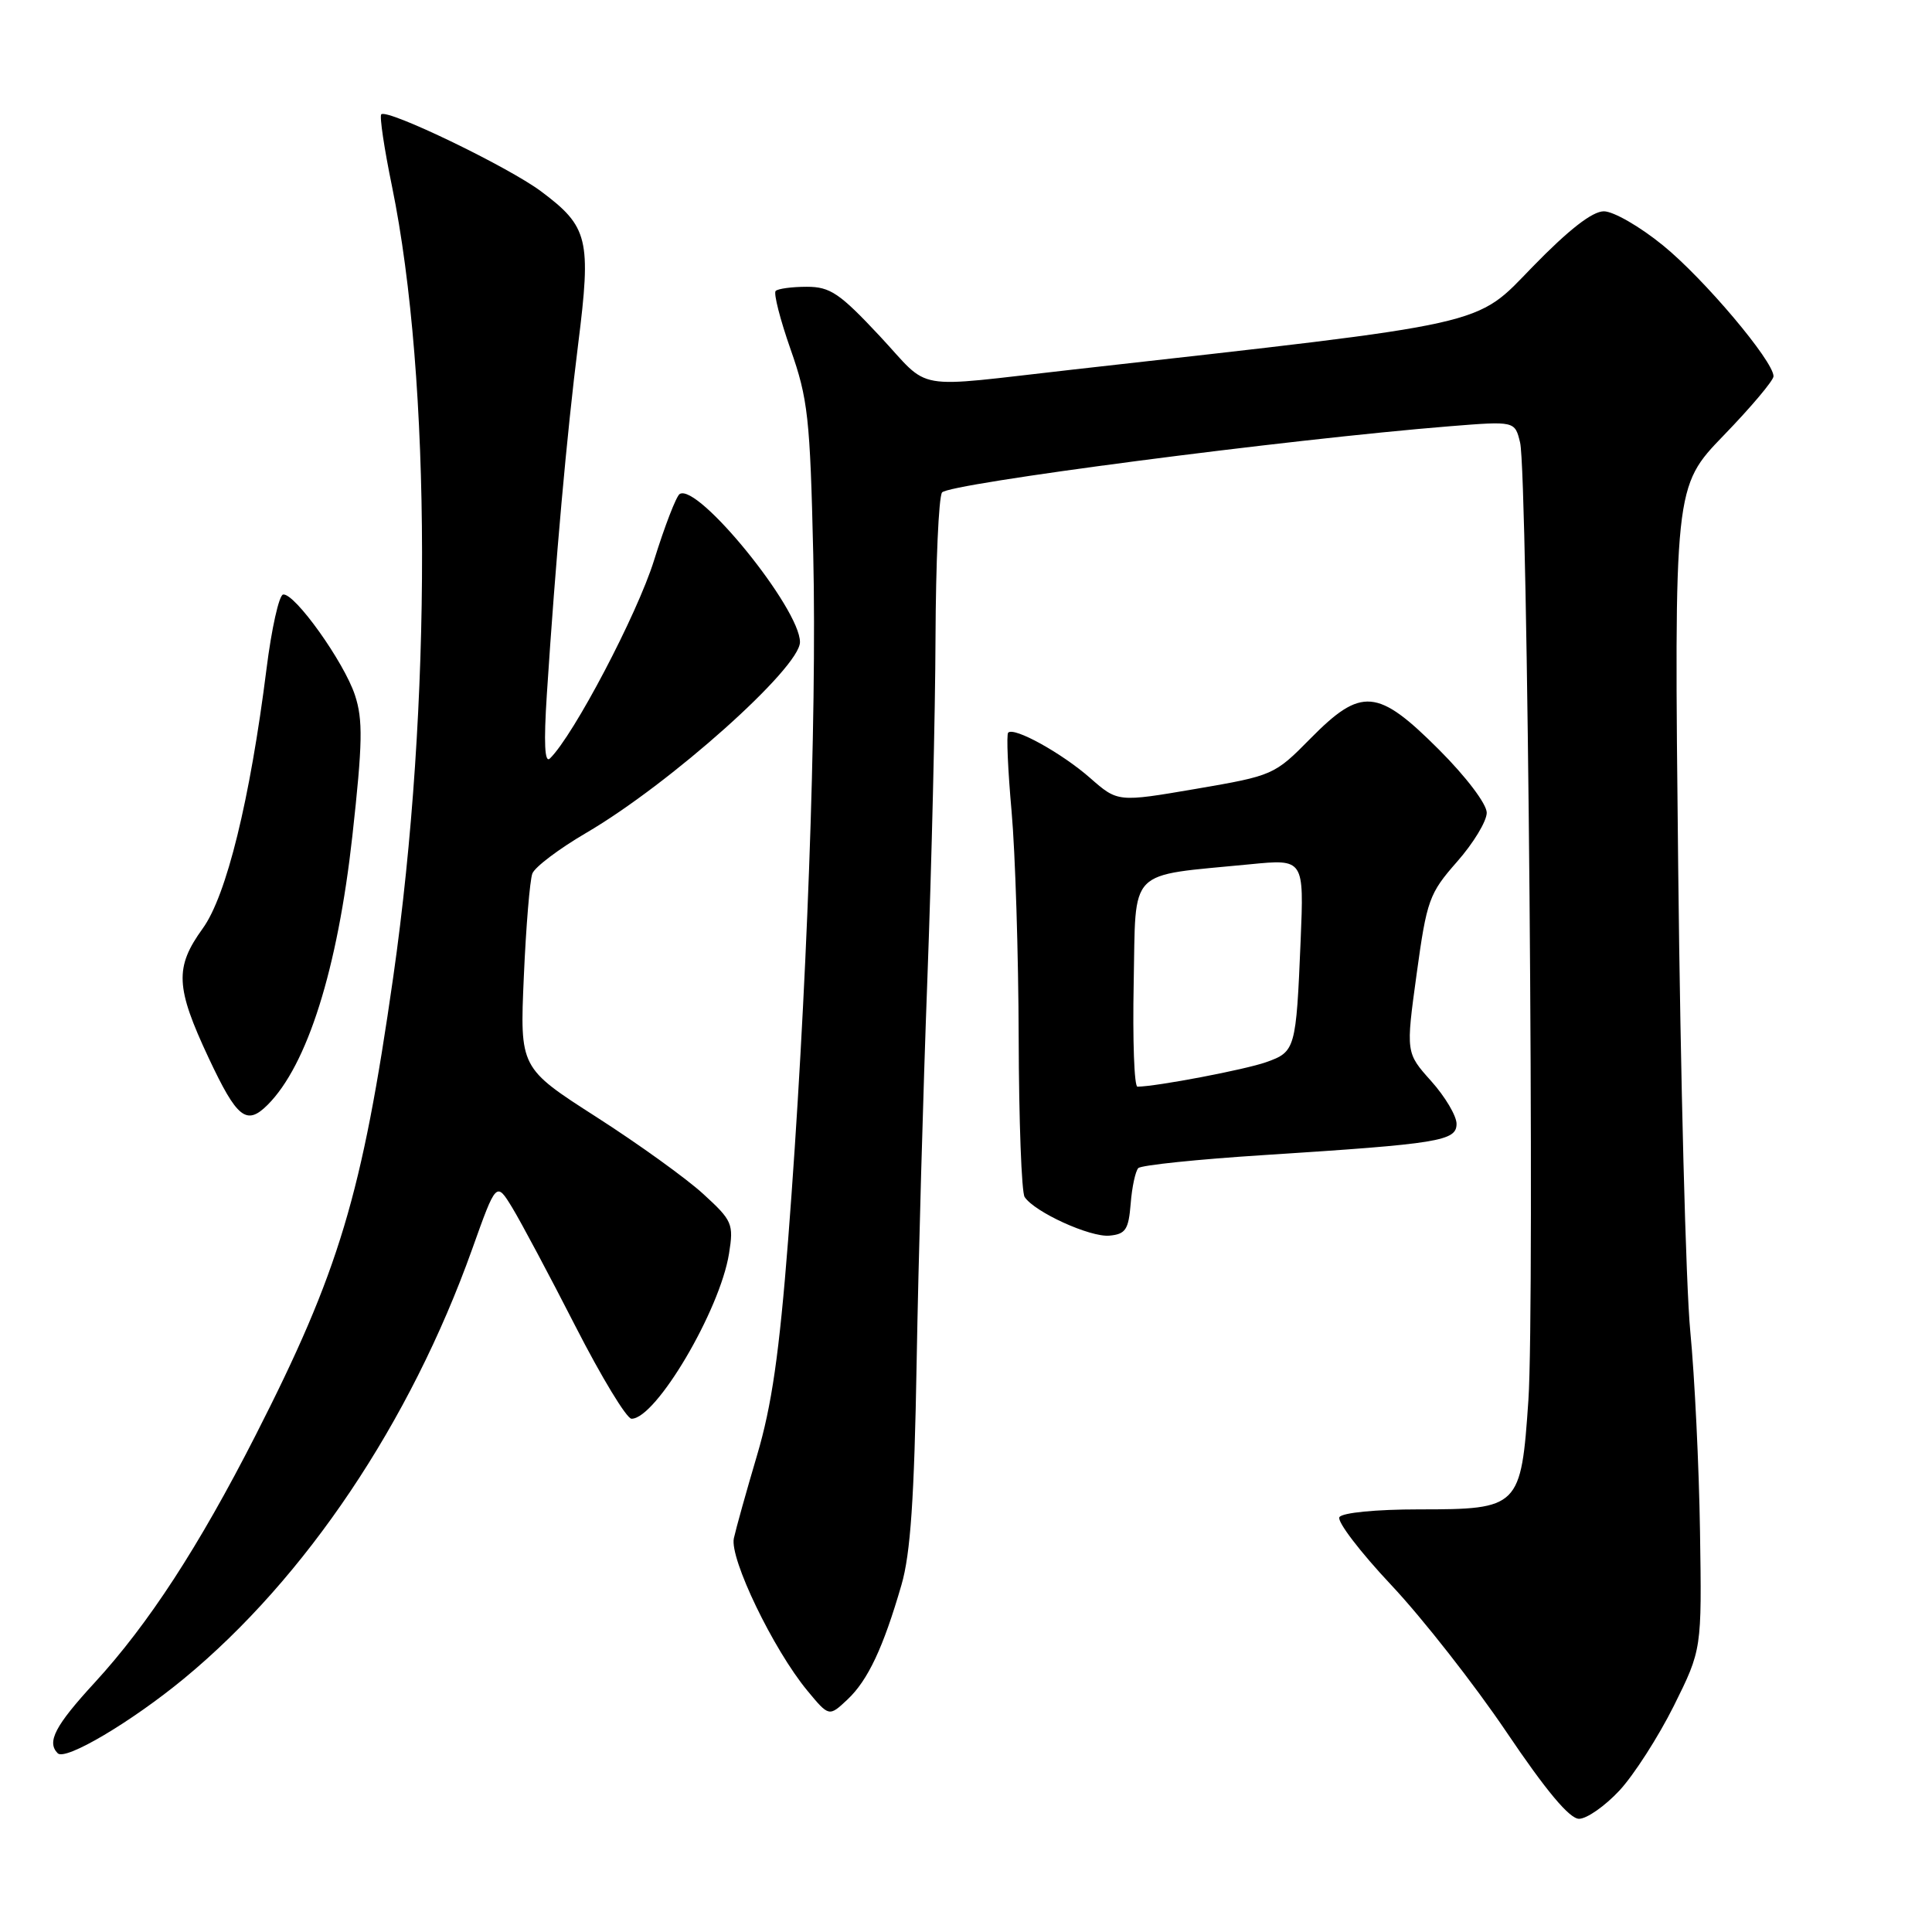 <?xml version="1.0" encoding="UTF-8" standalone="no"?>
<!DOCTYPE svg PUBLIC "-//W3C//DTD SVG 1.1//EN" "http://www.w3.org/Graphics/SVG/1.1/DTD/svg11.dtd" >
<svg xmlns="http://www.w3.org/2000/svg" xmlns:xlink="http://www.w3.org/1999/xlink" version="1.1" viewBox="0 0 256 256">
 <g >
 <path fill="currentColor"
d=" M 214.59 237.25 C 216.50 235.19 219.74 230.14 221.79 226.04 C 225.50 218.57 225.50 218.57 225.26 202.94 C 225.13 194.33 224.55 182.39 223.97 176.40 C 223.39 170.40 222.67 142.78 222.37 115.00 C 221.82 64.50 221.82 64.50 228.41 57.68 C 232.04 53.93 235.00 50.41 235.00 49.86 C 235.00 47.85 225.79 36.93 220.36 32.52 C 217.31 30.03 213.79 28.00 212.52 28.00 C 210.99 28.00 207.87 30.43 203.10 35.33 C 195.35 43.30 198.06 42.69 142.00 48.99 C 120.44 51.41 123.49 51.95 116.59 44.55 C 111.26 38.85 110.01 38.00 106.90 38.00 C 104.94 38.00 103.09 38.25 102.78 38.55 C 102.48 38.85 103.37 42.34 104.76 46.30 C 107.06 52.84 107.34 55.35 107.76 73.50 C 108.26 95.23 106.89 132.58 104.44 164.19 C 103.26 179.33 102.26 186.28 100.31 192.84 C 98.90 197.60 97.52 202.55 97.24 203.83 C 96.66 206.51 102.46 218.55 106.96 224.00 C 109.85 227.49 109.85 227.49 112.30 225.19 C 115.00 222.65 117.04 218.32 119.45 210.00 C 120.65 205.88 121.15 198.49 121.46 180.50 C 121.69 167.30 122.33 144.35 122.89 129.50 C 123.44 114.65 123.93 94.40 123.96 84.50 C 124.00 74.60 124.38 65.94 124.82 65.26 C 125.56 64.09 170.70 58.20 192.11 56.48 C 200.73 55.79 200.73 55.79 201.42 58.64 C 202.43 62.77 203.38 172.87 202.52 185.53 C 201.55 199.75 201.30 200.00 188.06 200.00 C 182.32 200.00 177.85 200.44 177.48 201.03 C 177.13 201.59 180.23 205.65 184.36 210.04 C 188.49 214.43 195.36 223.20 199.62 229.51 C 204.87 237.30 207.97 241.00 209.23 241.00 C 210.26 241.00 212.67 239.31 214.59 237.25 Z  M 24.39 222.41 C 40.50 209.12 54.36 188.47 62.56 165.53 C 65.76 156.56 65.76 156.56 67.88 160.03 C 69.04 161.94 72.81 169.01 76.25 175.74 C 79.69 182.47 83.03 187.98 83.68 187.99 C 86.90 188.02 95.40 173.63 96.60 166.10 C 97.23 162.17 97.04 161.73 93.20 158.22 C 90.97 156.17 84.58 151.57 79.01 148.00 C 68.88 141.50 68.88 141.50 69.41 129.41 C 69.70 122.76 70.21 116.61 70.54 115.75 C 70.87 114.88 74.10 112.45 77.71 110.34 C 88.79 103.86 106.00 88.49 106.00 85.08 C 106.00 80.63 92.47 63.97 90.06 65.46 C 89.61 65.74 88.08 69.70 86.66 74.26 C 84.43 81.41 76.00 97.45 72.87 100.50 C 72.17 101.18 72.04 98.49 72.46 92.00 C 73.62 74.16 75.11 57.51 76.61 45.59 C 78.36 31.68 77.96 30.04 71.70 25.36 C 67.34 22.10 51.30 14.37 50.52 15.15 C 50.27 15.39 50.91 19.68 51.94 24.68 C 57.19 50.34 57.26 93.44 52.10 129.50 C 47.97 158.36 44.93 168.48 33.87 190.18 C 26.34 204.95 19.66 215.21 12.55 222.95 C 7.30 228.66 6.16 230.83 7.65 232.32 C 8.67 233.34 17.39 228.18 24.39 222.41 Z  M 149.82 159.50 C 149.99 157.30 150.45 155.18 150.83 154.78 C 151.22 154.39 158.72 153.61 167.52 153.05 C 190.75 151.56 193.00 151.19 193.00 148.91 C 193.00 147.86 191.49 145.32 189.64 143.25 C 186.28 139.50 186.28 139.50 187.71 129.07 C 189.06 119.24 189.37 118.39 193.07 114.18 C 195.23 111.73 197.00 108.81 197.00 107.69 C 197.00 106.54 194.28 102.94 190.67 99.33 C 182.53 91.19 180.39 91.01 173.62 97.88 C 168.88 102.69 168.68 102.78 158.46 104.53 C 148.11 106.30 148.11 106.30 144.44 103.08 C 140.68 99.78 134.37 96.29 133.59 97.08 C 133.34 97.32 133.55 102.02 134.04 107.51 C 134.53 113.00 134.95 126.50 134.98 137.50 C 135.01 148.50 135.36 158.00 135.77 158.61 C 137.09 160.61 144.44 163.96 147.00 163.73 C 149.15 163.53 149.54 162.94 149.82 159.50 Z  M 35.46 146.40 C 40.73 141.13 44.73 128.42 46.69 110.77 C 48.05 98.45 48.11 95.37 47.03 92.10 C 45.58 87.71 39.02 78.52 37.51 78.78 C 36.97 78.87 35.98 83.31 35.31 88.66 C 33.13 105.97 30.01 118.69 26.86 123.03 C 23.13 128.19 23.25 130.81 27.66 140.21 C 31.41 148.19 32.66 149.19 35.46 146.40 Z  M 150.22 130.28 C 150.54 114.75 149.18 116.14 165.65 114.52 C 172.79 113.82 172.79 113.82 172.34 124.66 C 171.74 139.03 171.64 139.37 167.78 140.74 C 165.01 141.73 153.25 143.97 150.72 143.99 C 150.29 144.00 150.07 137.82 150.22 130.28 Z "/>
</g>
</svg>
